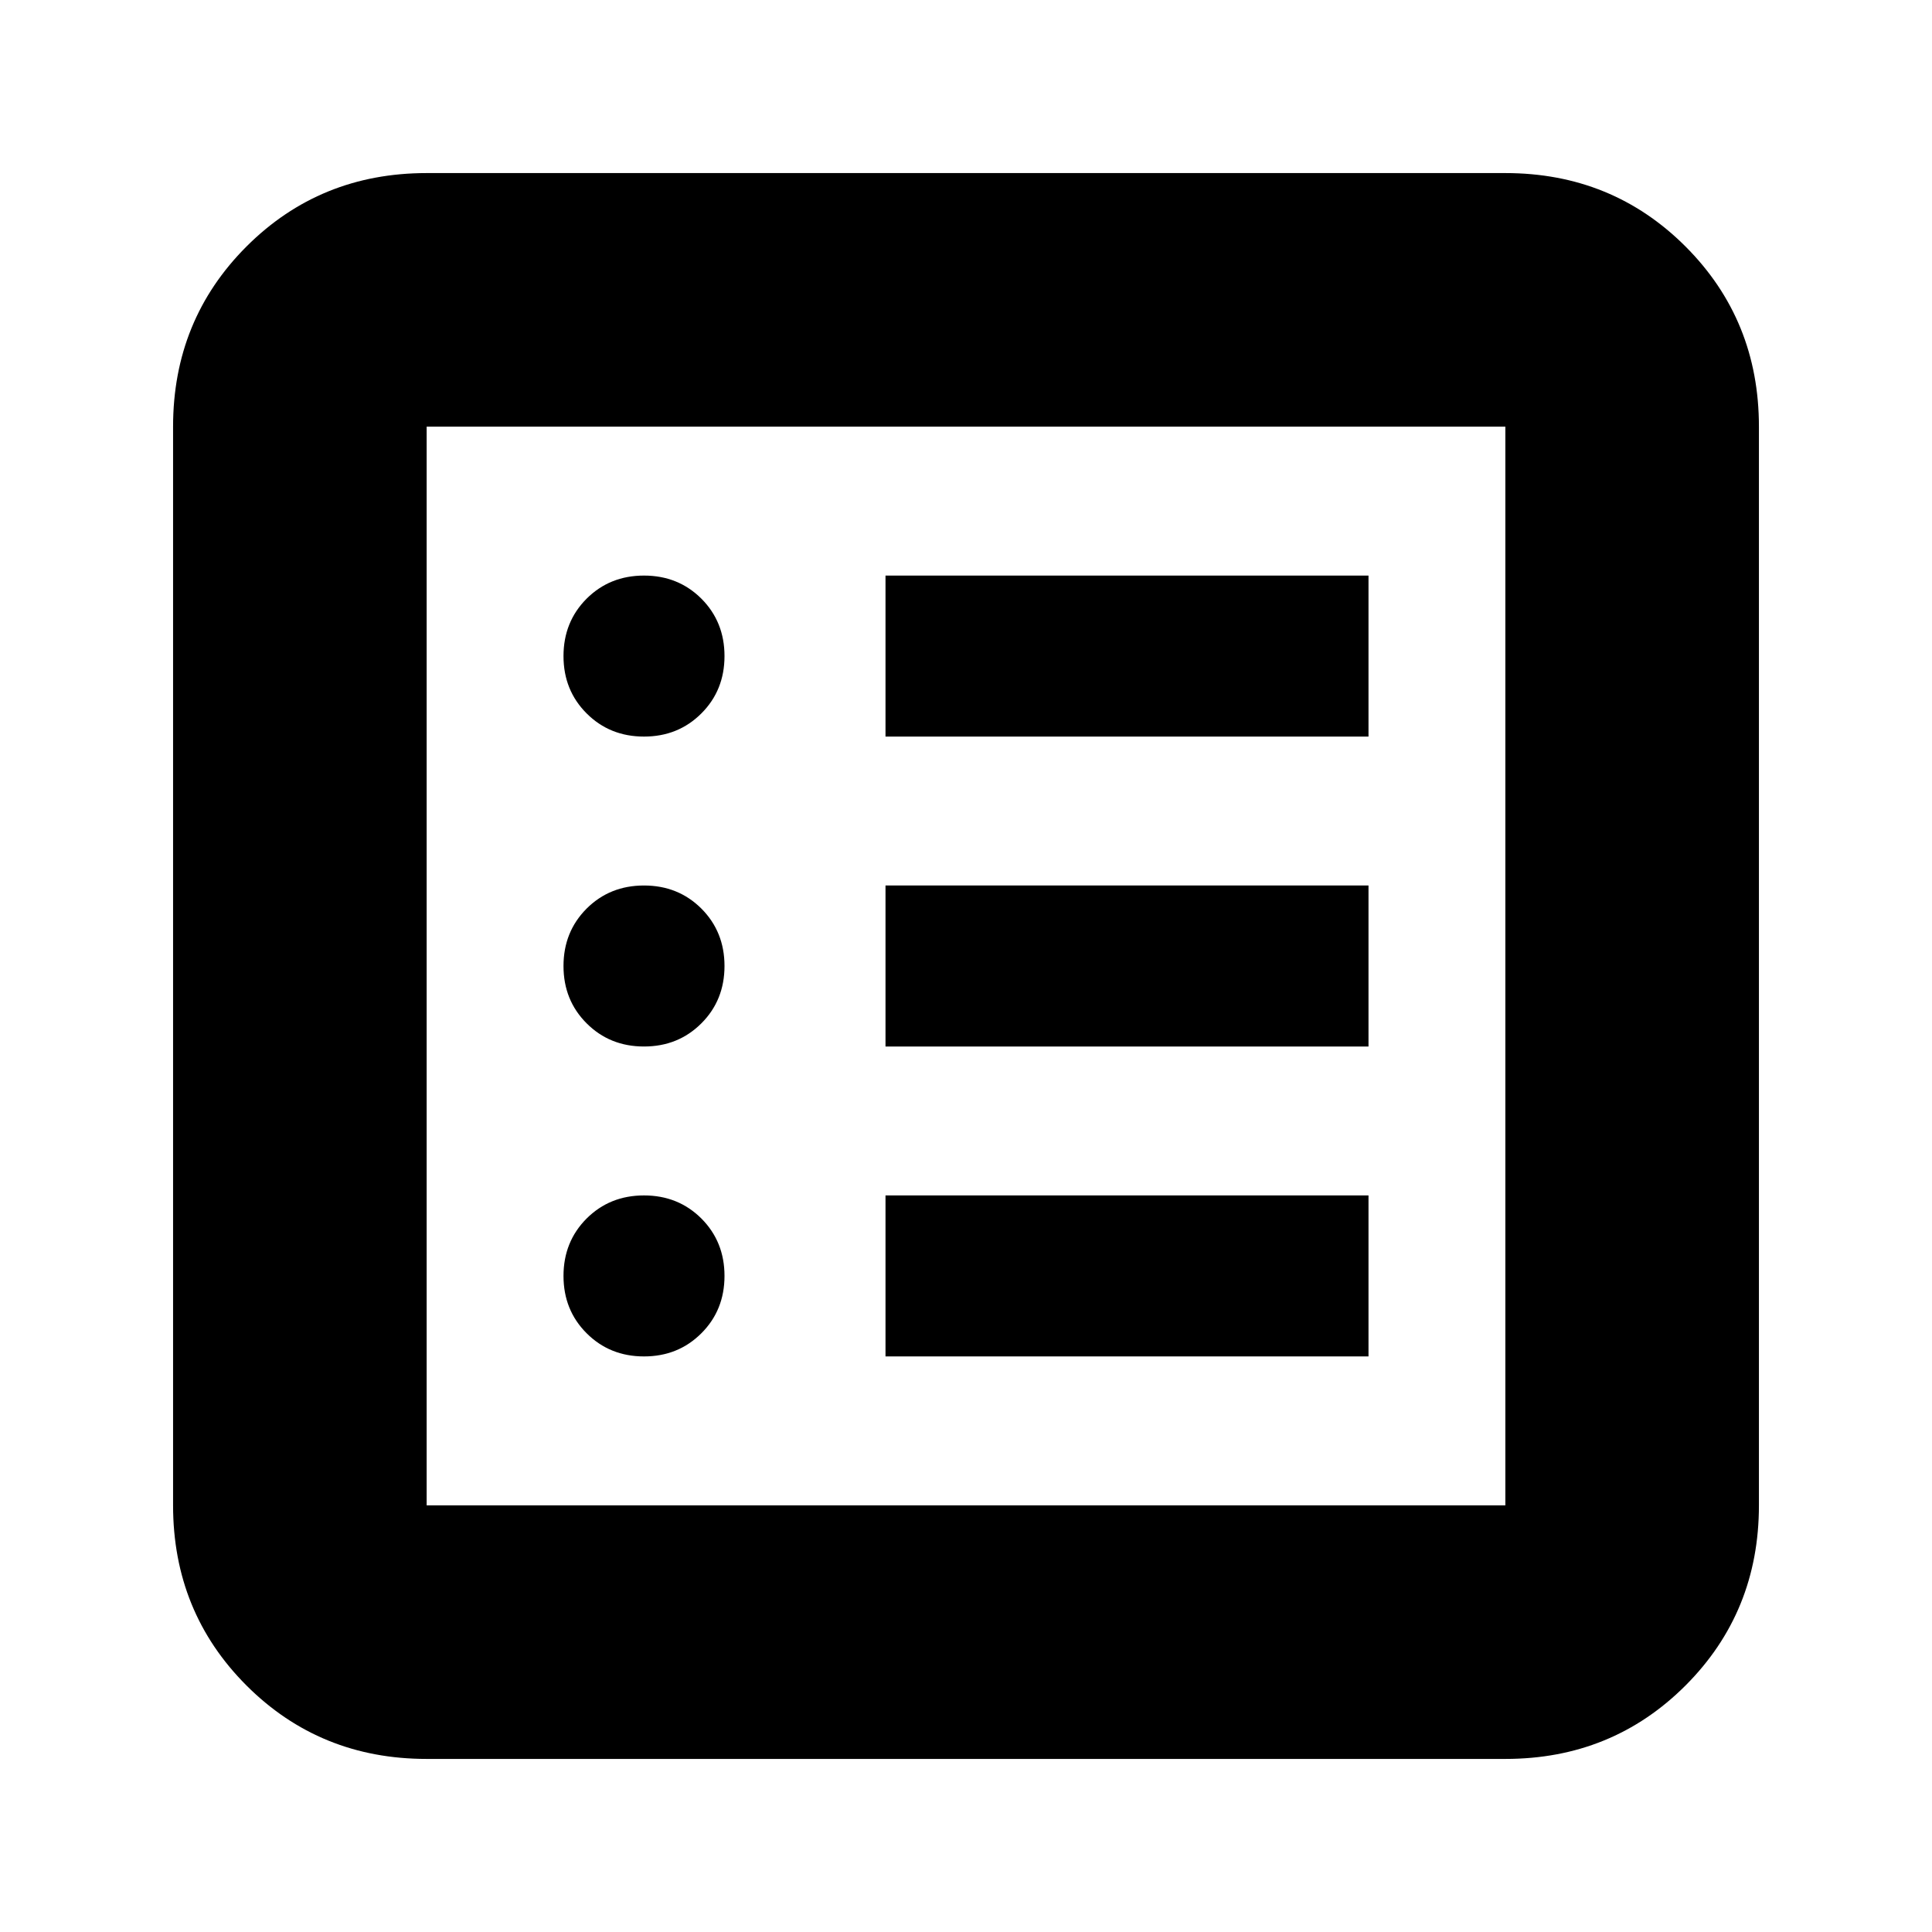 <svg xmlns="http://www.w3.org/2000/svg" height="24" width="24"><path d="M5.3 21.85Q3.975 21.85 3.062 20.938Q2.15 20.025 2.15 18.7V5.3Q2.15 3.975 3.062 3.062Q3.975 2.15 5.3 2.15H18.7Q20.025 2.15 20.938 3.062Q21.85 3.975 21.85 5.3V18.7Q21.85 20.025 20.938 20.938Q20.025 21.85 18.7 21.85ZM5.3 18.7H18.7Q18.7 18.7 18.7 18.7Q18.7 18.7 18.7 18.7V5.3Q18.7 5.3 18.7 5.3Q18.7 5.3 18.7 5.3H5.3Q5.3 5.3 5.3 5.3Q5.3 5.3 5.3 5.3V18.7Q5.3 18.7 5.3 18.7Q5.3 18.7 5.3 18.7ZM8 16.85Q8.425 16.85 8.713 16.562Q9 16.275 9 15.85Q9 15.425 8.713 15.137Q8.425 14.85 8 14.85Q7.575 14.85 7.287 15.137Q7 15.425 7 15.85Q7 16.275 7.287 16.562Q7.575 16.85 8 16.85ZM8 13Q8.425 13 8.713 12.712Q9 12.425 9 12Q9 11.575 8.713 11.287Q8.425 11 8 11Q7.575 11 7.287 11.287Q7 11.575 7 12Q7 12.425 7.287 12.712Q7.575 13 8 13ZM8 9.15Q8.425 9.15 8.713 8.862Q9 8.575 9 8.15Q9 7.725 8.713 7.437Q8.425 7.15 8 7.15Q7.575 7.15 7.287 7.437Q7 7.725 7 8.15Q7 8.575 7.287 8.862Q7.575 9.15 8 9.15ZM11 16.85H17V14.85H11ZM11 13H17V11H11ZM11 9.15H17V7.15H11ZM5.3 18.7Q5.3 18.7 5.3 18.7Q5.3 18.7 5.3 18.7V5.3Q5.3 5.3 5.3 5.3Q5.3 5.3 5.3 5.3Q5.3 5.3 5.3 5.3Q5.3 5.3 5.3 5.3V18.7Q5.3 18.7 5.3 18.7Q5.3 18.7 5.3 18.7Z"/></svg>